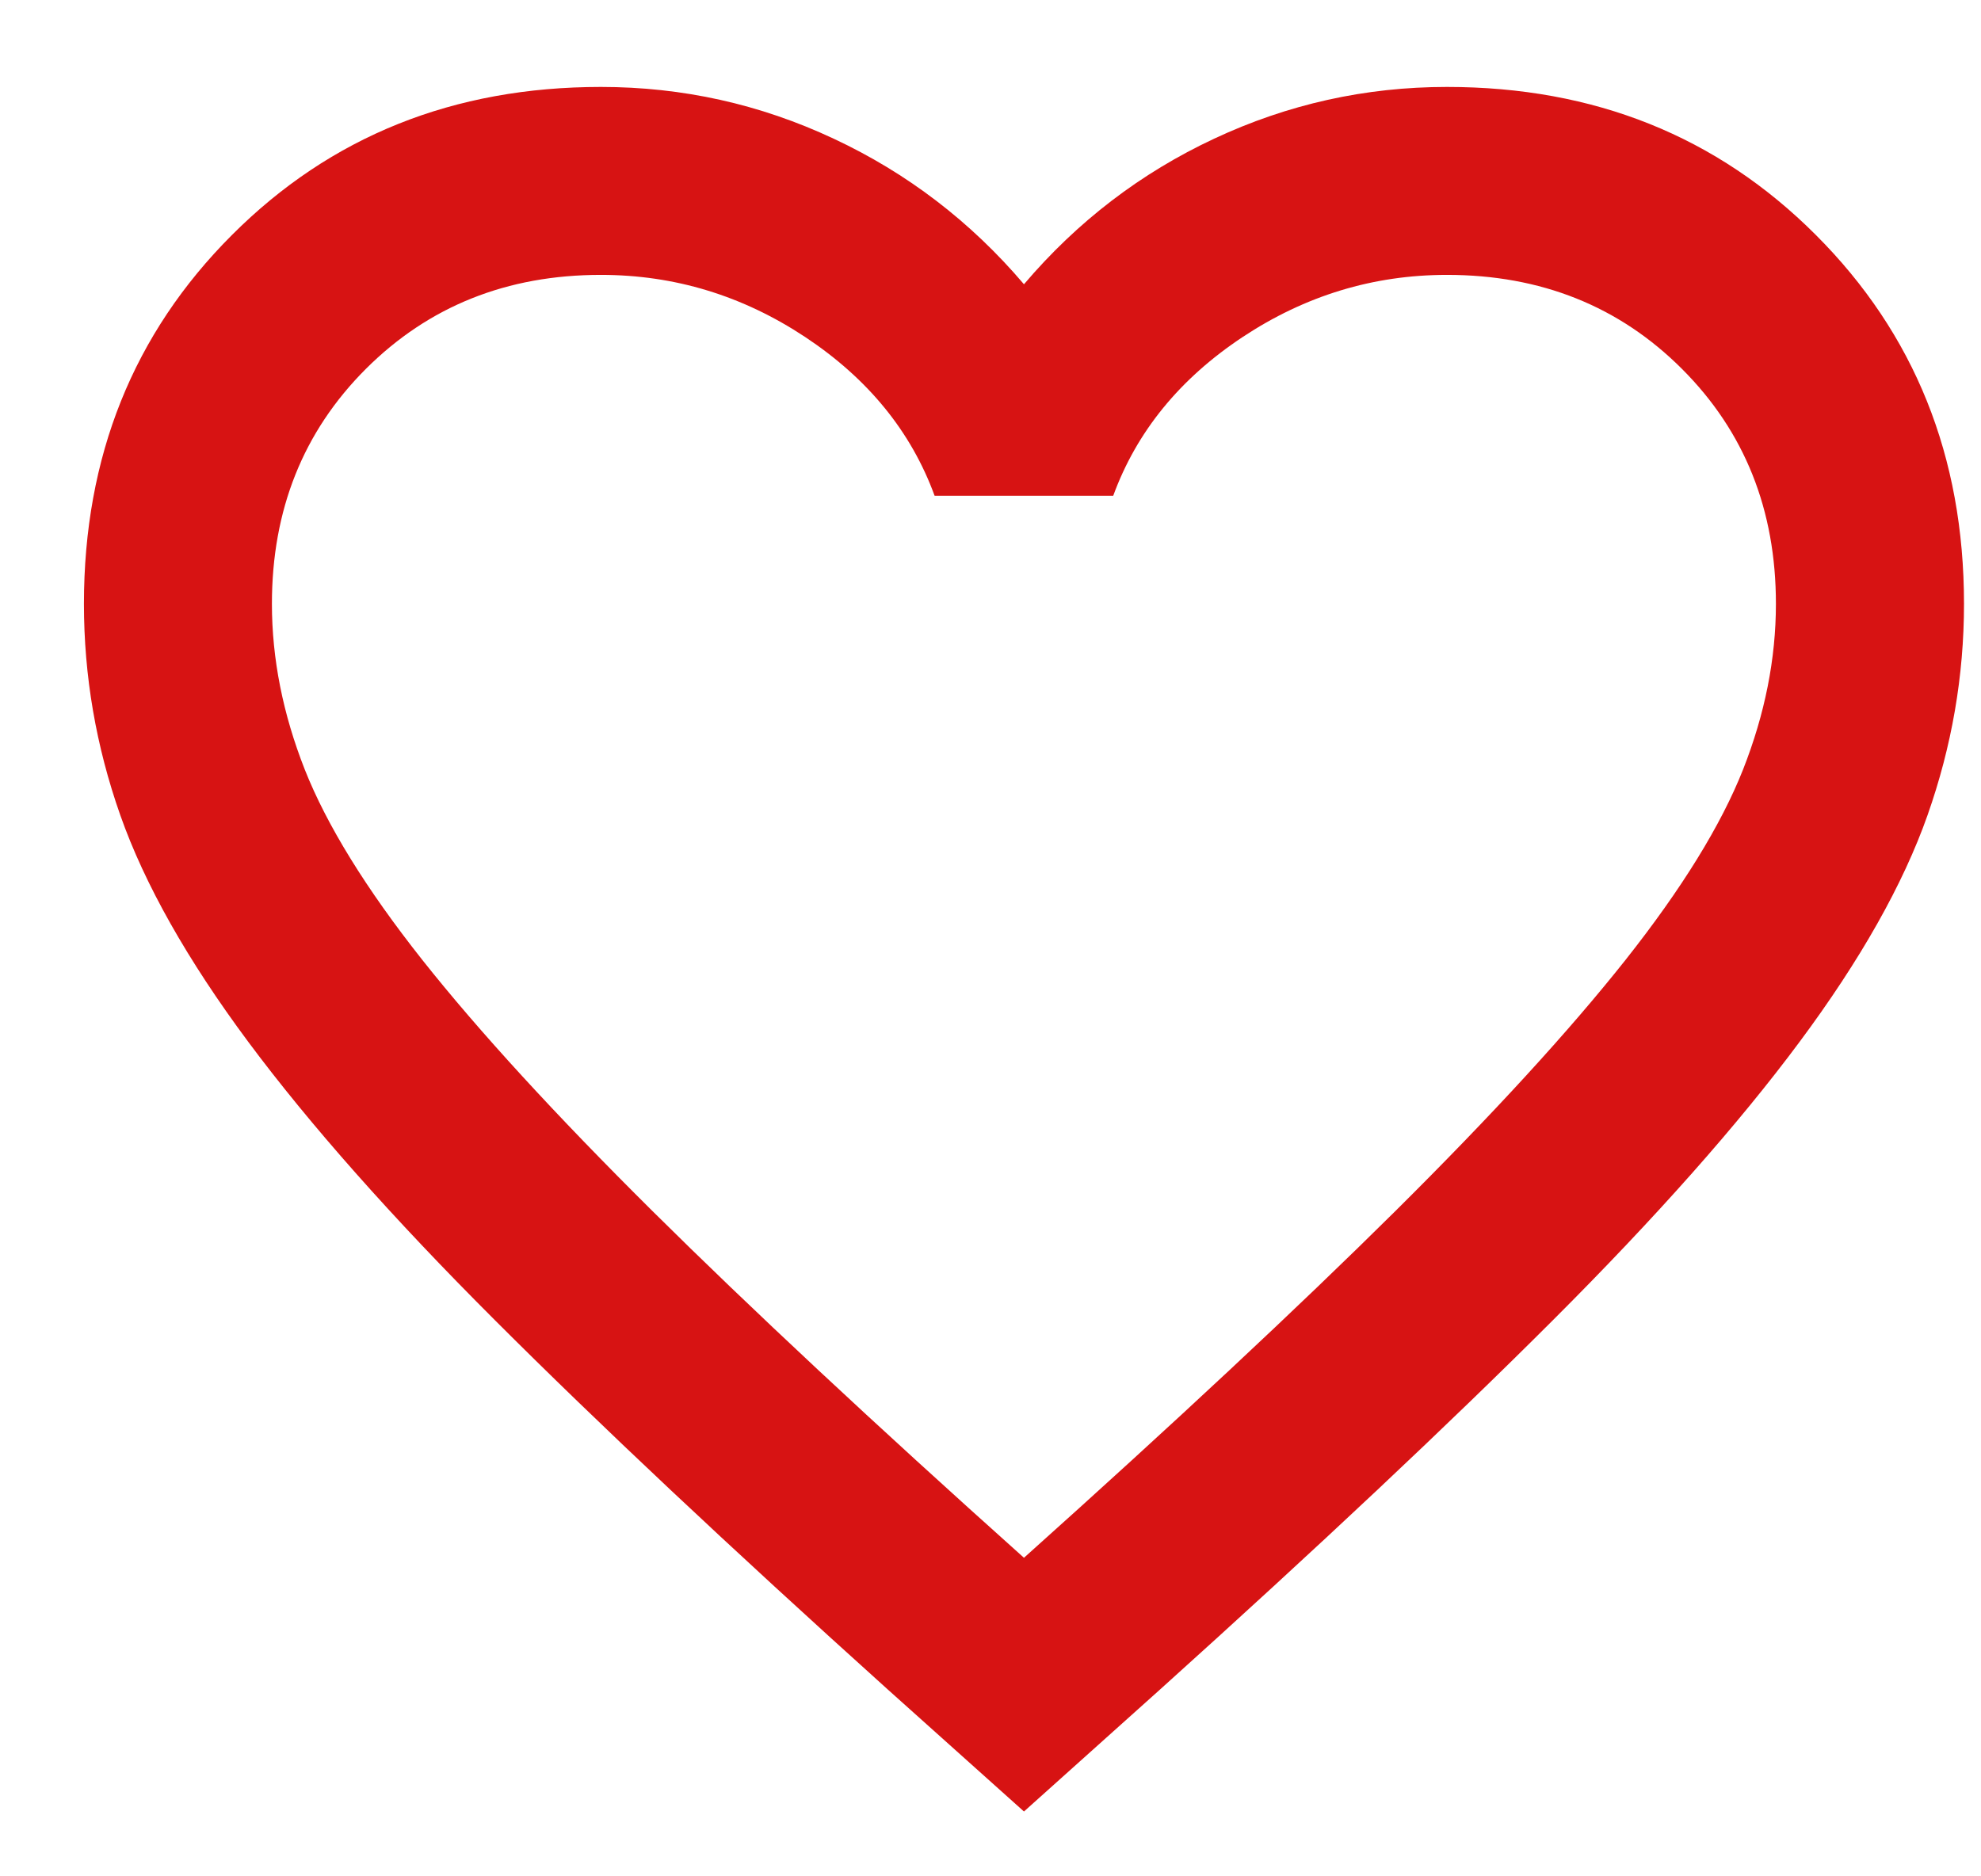 <svg width="19" height="18" viewBox="0 0 19 18" fill="none" xmlns="http://www.w3.org/2000/svg">
<path d="M9.821 17.378L8.513 16.206C6.996 14.839 5.741 13.659 4.749 12.667C3.757 11.676 2.969 10.785 2.382 9.996C1.796 9.208 1.387 8.482 1.154 7.821C0.921 7.16 0.805 6.484 0.805 5.793C0.805 4.38 1.278 3.201 2.225 2.254C3.171 1.307 4.351 0.834 5.763 0.834C6.545 0.834 7.289 0.999 7.995 1.33C8.701 1.66 9.31 2.126 9.821 2.727C10.332 2.126 10.94 1.66 11.646 1.33C12.353 0.999 13.096 0.834 13.878 0.834C15.29 0.834 16.47 1.307 17.416 2.254C18.363 3.201 18.837 4.38 18.837 5.793C18.837 6.484 18.72 7.16 18.487 7.821C18.254 8.482 17.845 9.208 17.259 9.996C16.673 10.785 15.884 11.676 14.892 12.667C13.9 13.659 12.646 14.839 11.128 16.206L9.821 17.378ZM9.821 14.944C11.263 13.652 12.45 12.543 13.382 11.619C14.313 10.695 15.05 9.891 15.591 9.208C16.132 8.524 16.507 7.915 16.718 7.382C16.928 6.848 17.033 6.319 17.033 5.793C17.033 4.891 16.733 4.14 16.132 3.539C15.531 2.938 14.779 2.637 13.878 2.637C13.171 2.637 12.518 2.836 11.917 3.234C11.316 3.633 10.902 4.14 10.677 4.756H8.964C8.739 4.14 8.325 3.633 7.724 3.234C7.123 2.836 6.47 2.637 5.763 2.637C4.862 2.637 4.111 2.938 3.509 3.539C2.908 4.14 2.608 4.891 2.608 5.793C2.608 6.319 2.713 6.848 2.923 7.382C3.134 7.915 3.509 8.524 4.05 9.208C4.591 9.891 5.328 10.695 6.259 11.619C7.191 12.543 8.378 13.652 9.821 14.944Z" fill="#D71313"/>
</svg>
